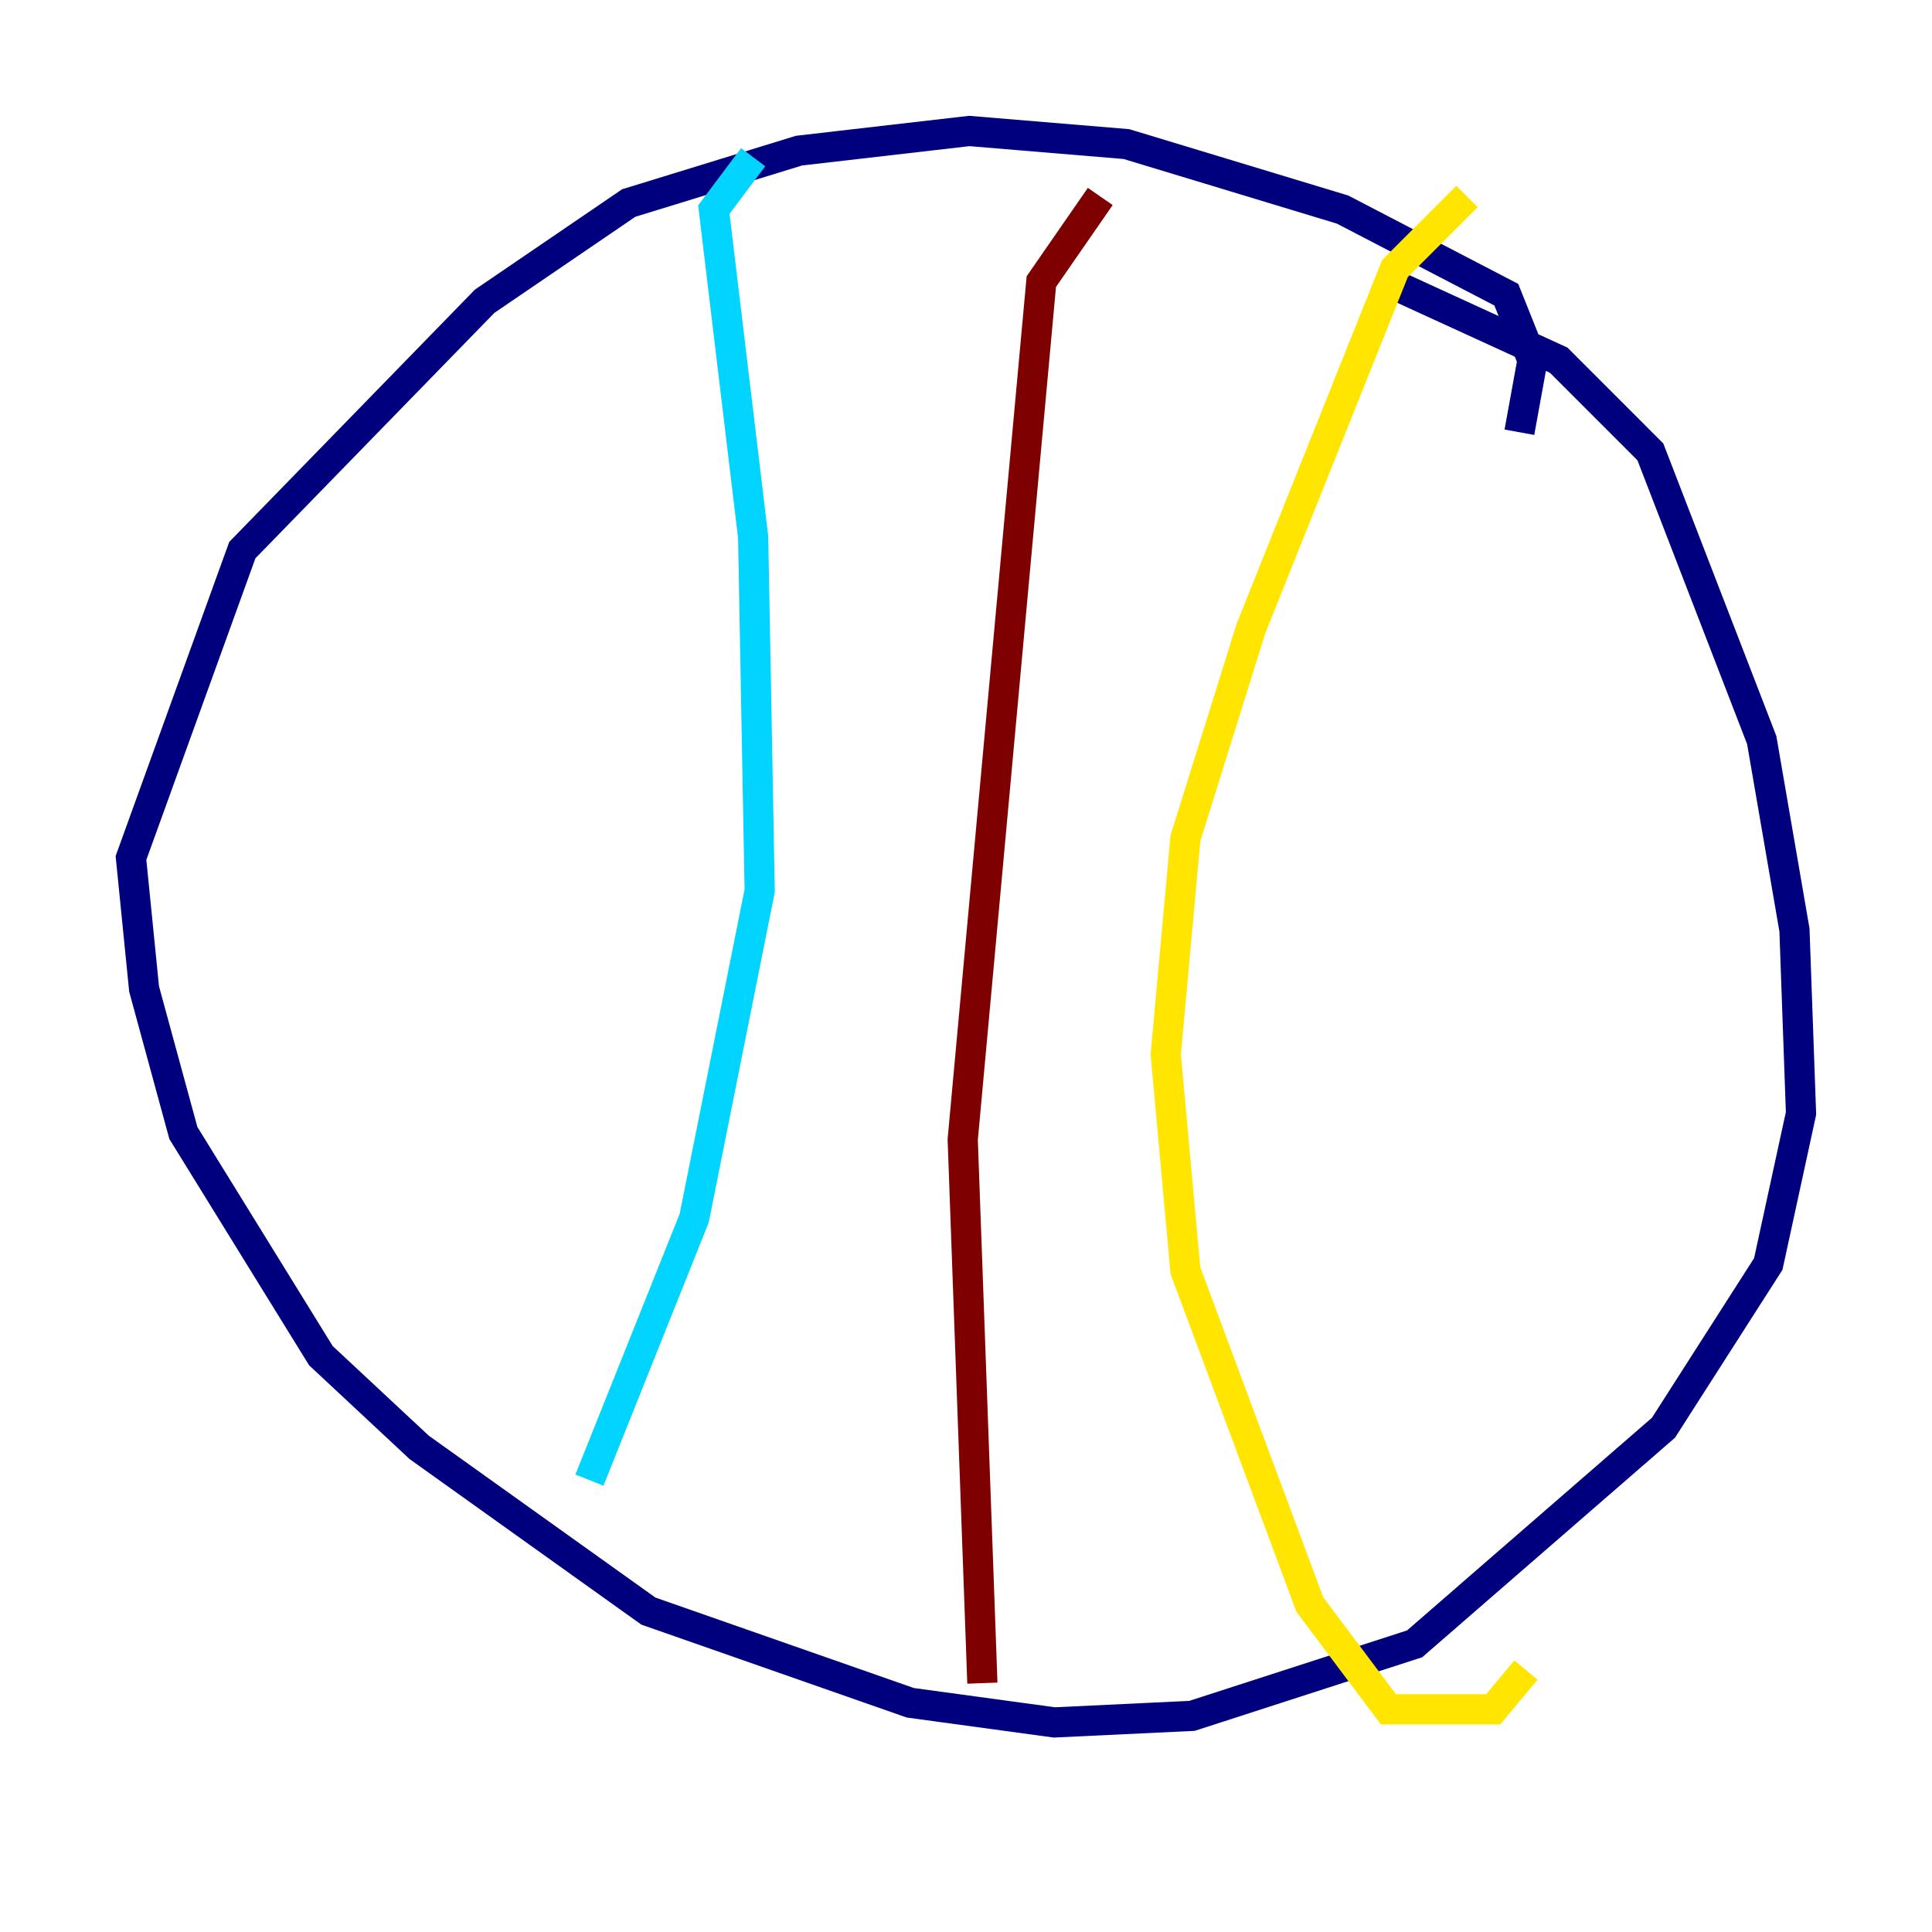 <?xml version="1.0" encoding="utf-8" ?>
<svg baseProfile="tiny" height="128" version="1.2" viewBox="0,0,128,128" width="128" xmlns="http://www.w3.org/2000/svg" xmlns:ev="http://www.w3.org/2001/xml-events" xmlns:xlink="http://www.w3.org/1999/xlink"><defs /><polyline fill="none" points="100.664,28.637 101.532,23.864 99.797,19.525 88.949,13.885 74.63,9.546 64.217,8.678 52.936,9.98 41.654,13.451 32.108,19.959 16.054,36.447 8.678,56.841 9.546,65.519 12.149,75.064 21.261,89.817 27.77,95.891 42.956,106.739 60.312,112.814 69.858,114.115 78.969,113.681 93.722,108.909 110.21,94.59 117.153,83.742 119.322,73.763 118.888,61.614 116.719,49.031 109.342,29.939 103.268,23.864 92.854,19.091" stroke="#00007f" stroke-width="2" /><polyline fill="none" points="49.898,10.414 47.295,13.885 49.898,35.58 50.332,59.01 45.993,80.705 39.051,98.061" stroke="#00d4ff" stroke-width="2" /><polyline fill="none" points="97.193,13.017 92.42,17.79 82.875,41.654 78.536,55.539 77.234,69.858 78.536,84.176 86.78,106.305 91.986,113.248 98.929,113.248 101.098,110.644" stroke="#ffe500" stroke-width="2" /><polyline fill="none" points="72.895,13.017 68.99,18.658 63.783,75.498 65.085,111.512" stroke="#7f0000" stroke-width="2" /></svg>